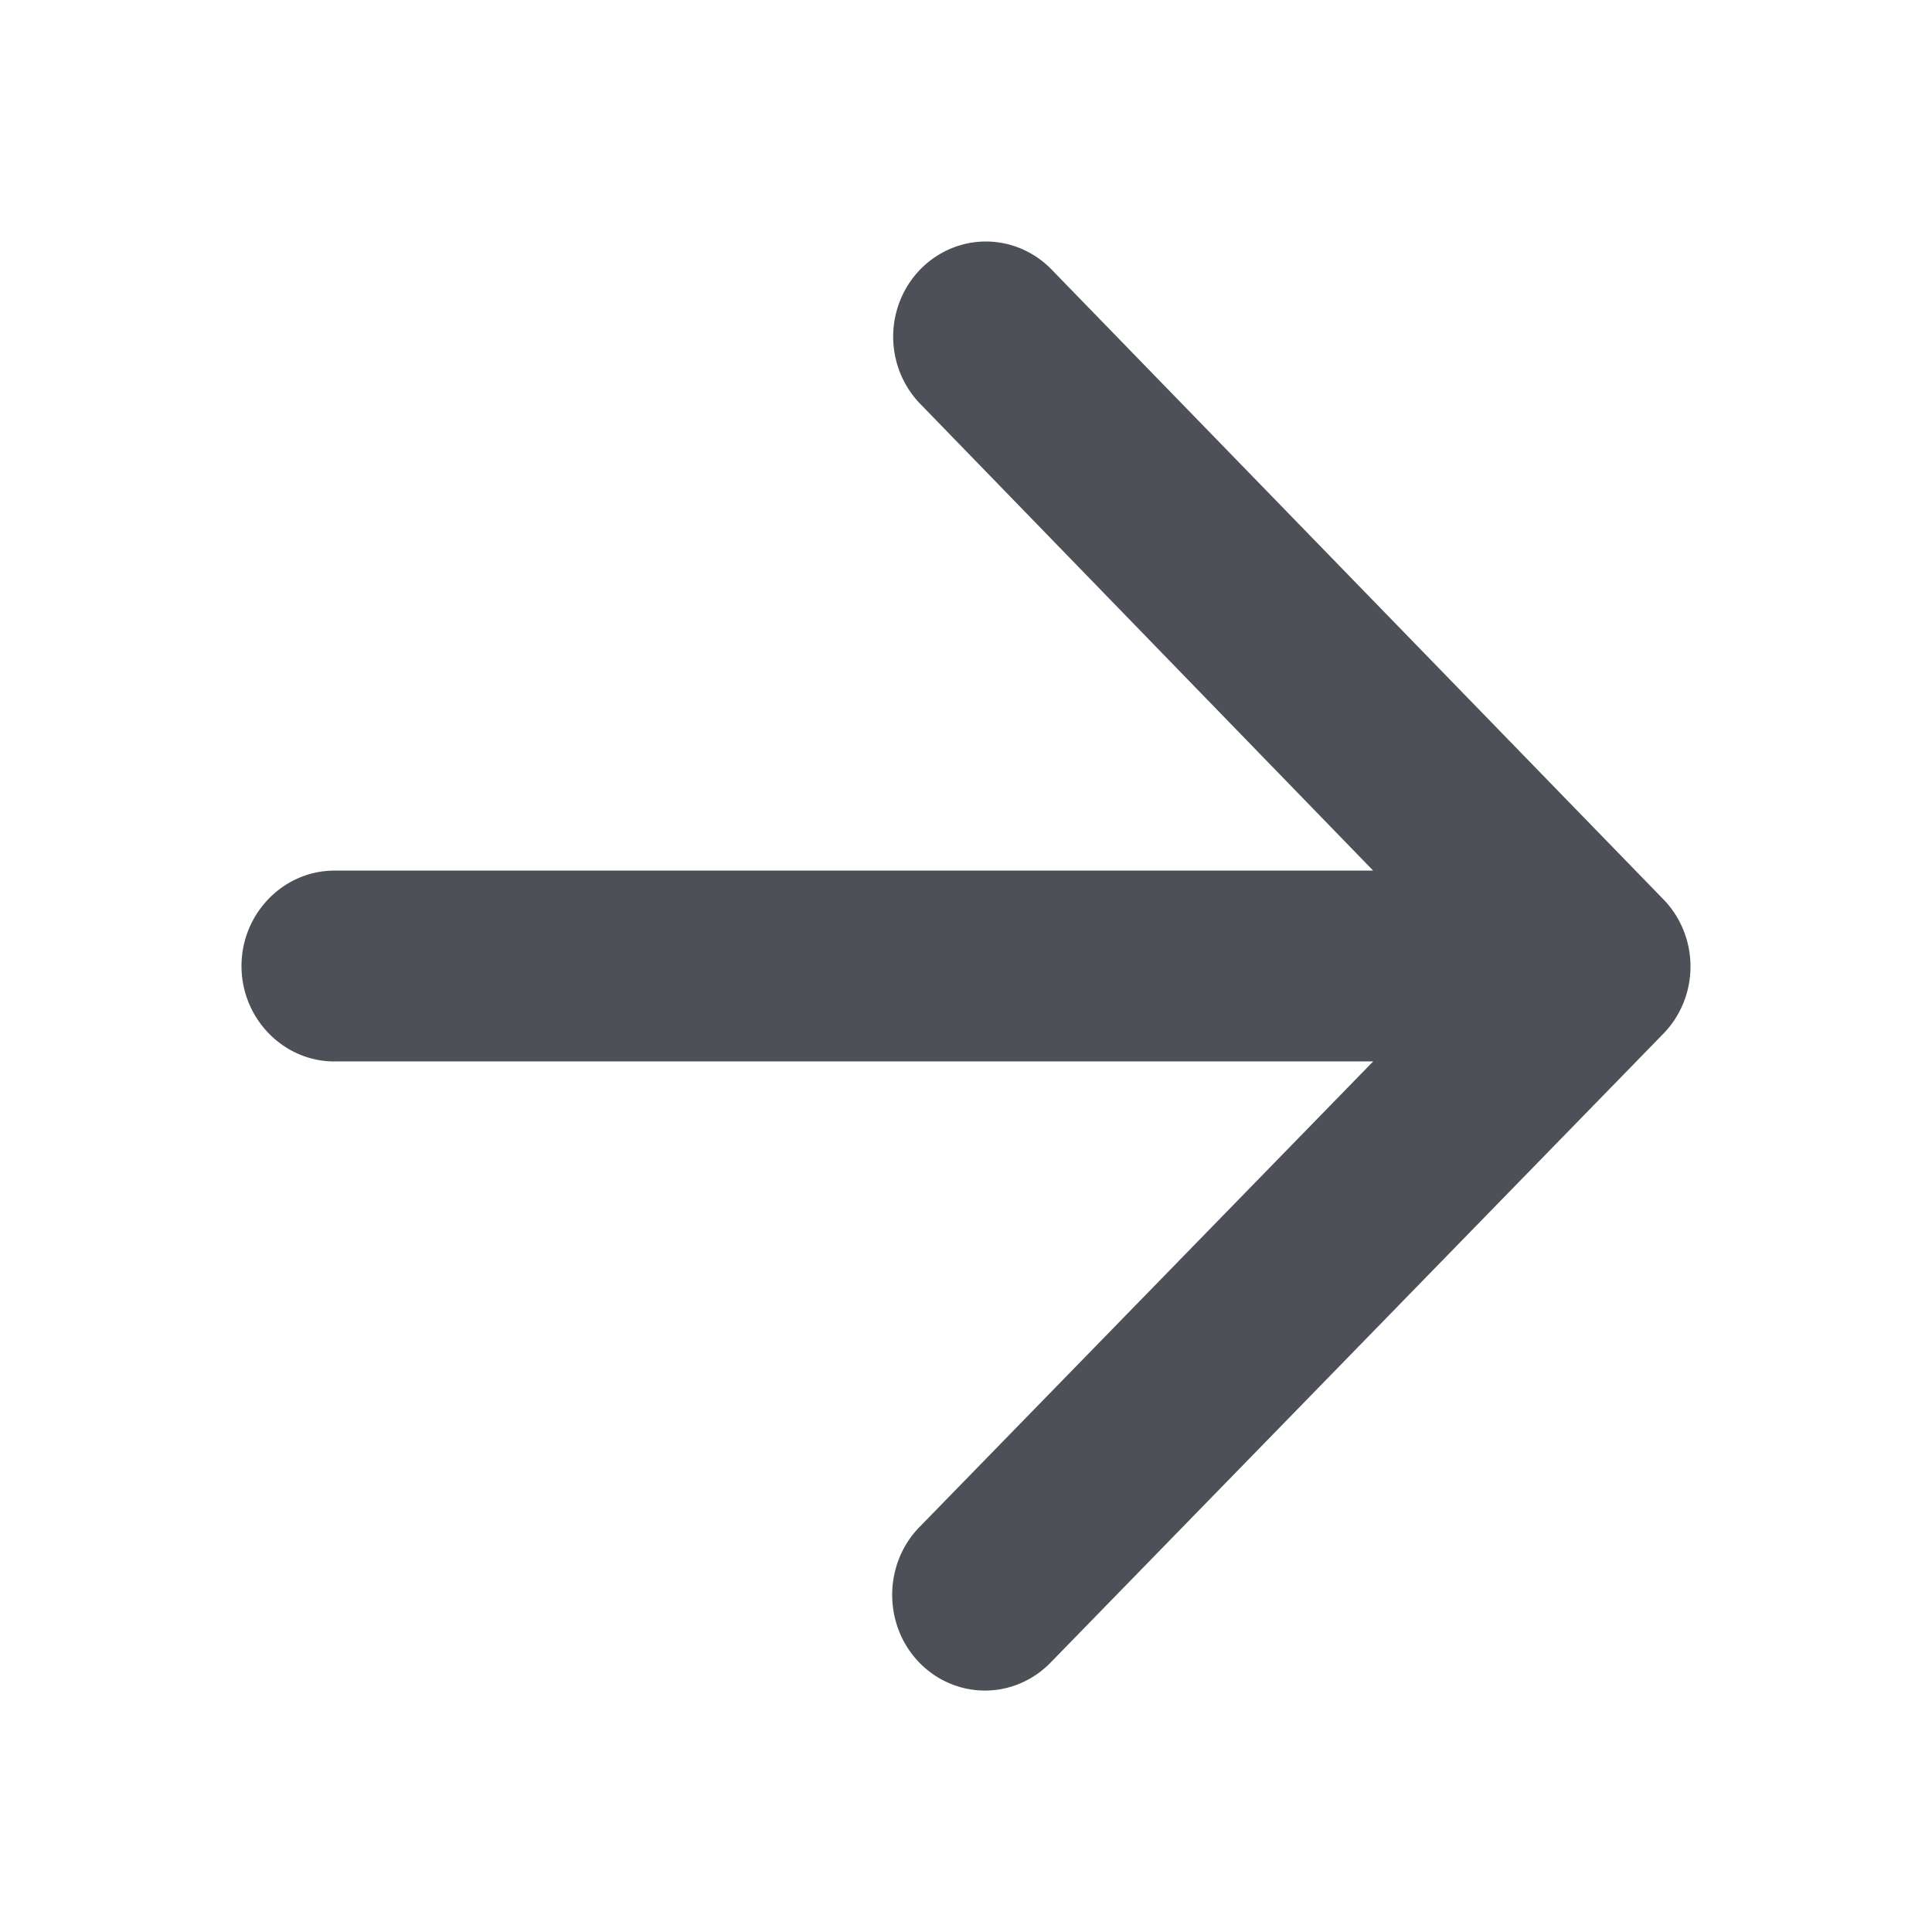 <?xml version="1.0" encoding="UTF-8" standalone="no"?>
<svg
   width="48"
   height="48"
   viewBox="0 0 48 48"
   version="1.1"
   id="svg4"
   sodipodi:docname="arrow-forward.svg"
   inkscape:version="1.1.2 (0a00cf5339, 2022-02-04)"
   xmlns:inkscape="http://www.inkscape.org/namespaces/inkscape"
   xmlns:sodipodi="http://sodipodi.sourceforge.net/DTD/sodipodi-0.dtd"
   xmlns="http://www.w3.org/2000/svg"
   xmlns:svg="http://www.w3.org/2000/svg">
  <defs
     id="defs8" />
  <sodipodi:namedview
     id="namedview6"
     pagecolor="#ffffff"
     bordercolor="#666666"
     borderopacity="1.0"
     inkscape:pageshadow="2"
     inkscape:pageopacity="0.0"
     inkscape:pagecheckerboard="0"
     showgrid="false"
     inkscape:zoom="3.7447917"
     inkscape:cx="80.912378"
     inkscape:cy="48.066759"
     inkscape:window-width="1834"
     inkscape:window-height="1002"
     inkscape:window-x="0"
     inkscape:window-y="0"
     inkscape:window-maximized="1"
     inkscape:current-layer="svg4" />
  <path
     d="M 8.31,26.371 H 34.116 L 22.842,37.941 c -0.901,0.925 -0.901,2.442 0,3.367 a 2.301,2.361 0 0 0 3.258,0 L 41.324,25.684 a 2.301,2.361 0 0 0 0,-3.343 L 26.123,6.693 A 2.303,2.364 0 1 0 22.865,10.036 L 34.116,21.63 H 8.31 c -1.271,0 -2.31,1.067 -2.31,2.371 0,1.304 1.04,2.371 2.31,2.371 z"
     id="path2"
     style="stroke-width:2.34;stroke:none;fill:#4d5157;fill-opacity:1" />
</svg>
